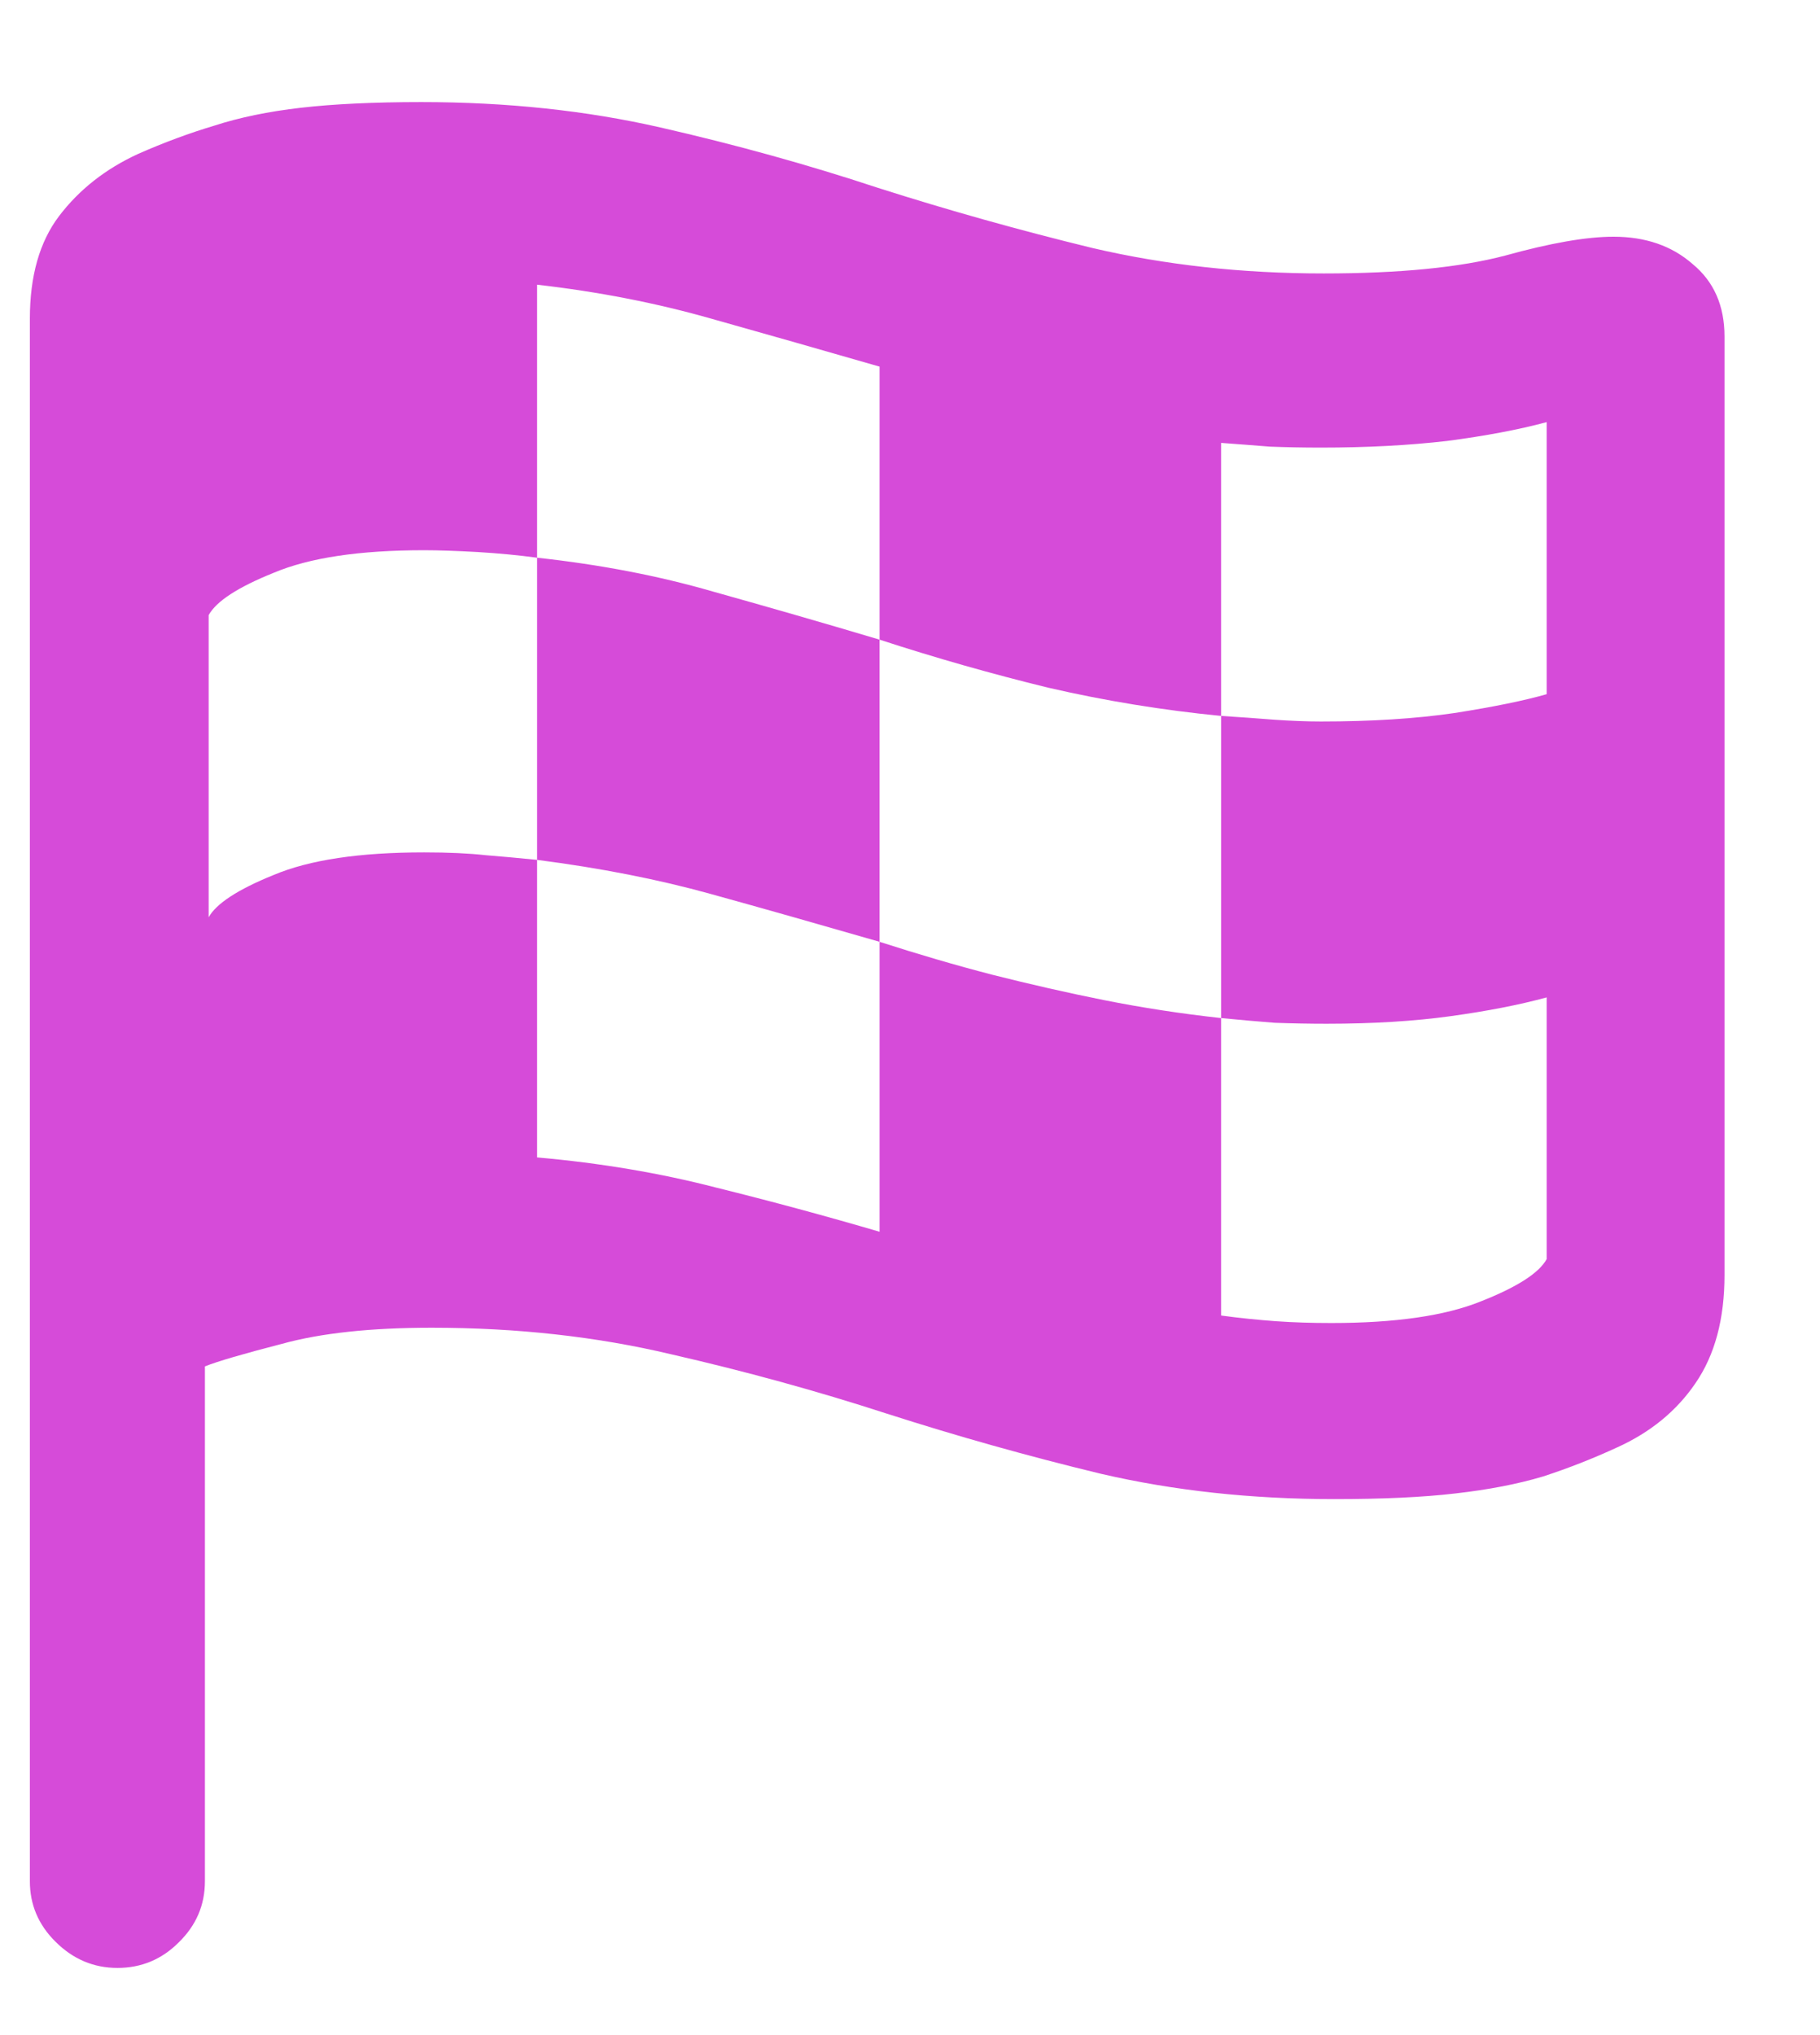 <svg width="17" height="19" viewBox="0 0 17 19" fill="none" xmlns="http://www.w3.org/2000/svg">
<path d="M1.097 18.373C0.874 18.373 0.681 18.291 0.517 18.127C0.358 17.969 0.279 17.781 0.279 17.564V2.975C0.279 2.576 0.37 2.257 0.552 2.017C0.739 1.771 0.985 1.577 1.29 1.437C1.53 1.331 1.768 1.243 2.002 1.173C2.236 1.097 2.506 1.041 2.811 1.006C3.115 0.971 3.49 0.953 3.936 0.953C4.732 0.953 5.477 1.032 6.168 1.19C6.865 1.349 7.542 1.536 8.198 1.753C8.86 1.964 9.528 2.151 10.202 2.315C10.882 2.474 11.602 2.553 12.364 2.553C13.073 2.553 13.639 2.497 14.06 2.386C14.482 2.269 14.819 2.21 15.071 2.21C15.37 2.21 15.616 2.295 15.81 2.465C16.009 2.629 16.108 2.854 16.108 3.142V11.904C16.108 12.315 16.018 12.651 15.836 12.915C15.66 13.173 15.417 13.372 15.106 13.513C14.878 13.618 14.646 13.709 14.412 13.785C14.178 13.855 13.905 13.908 13.595 13.943C13.29 13.979 12.912 13.996 12.461 13.996C11.688 13.996 10.961 13.917 10.281 13.759C9.602 13.595 8.934 13.407 8.277 13.196C7.627 12.985 6.956 12.801 6.265 12.643C5.573 12.479 4.829 12.396 4.032 12.396C3.464 12.396 2.998 12.446 2.635 12.546C2.271 12.64 2.031 12.71 1.914 12.757V17.564C1.914 17.787 1.832 17.977 1.668 18.136C1.51 18.294 1.319 18.373 1.097 18.373ZM1.949 8.564C2.02 8.436 2.222 8.304 2.556 8.169C2.89 8.028 3.358 7.958 3.962 7.958C4.19 7.958 4.381 7.967 4.533 7.984C4.686 7.996 4.847 8.011 5.017 8.028V10.806C5.608 10.858 6.165 10.952 6.687 11.087C7.208 11.216 7.718 11.354 8.216 11.5V8.793C8.579 8.91 8.931 9.013 9.271 9.101C9.616 9.188 9.965 9.268 10.316 9.338C10.668 9.408 11.031 9.464 11.406 9.505V12.282C11.582 12.306 11.752 12.323 11.916 12.335C12.086 12.347 12.259 12.352 12.435 12.352C13.032 12.352 13.498 12.285 13.832 12.15C14.172 12.016 14.377 11.884 14.447 11.755V9.312C14.19 9.382 13.891 9.44 13.551 9.487C13.211 9.534 12.824 9.558 12.391 9.558C12.232 9.558 12.071 9.555 11.907 9.549C11.749 9.537 11.582 9.522 11.406 9.505V6.684C11.582 6.695 11.746 6.707 11.898 6.719C12.057 6.73 12.203 6.736 12.338 6.736C12.807 6.736 13.223 6.71 13.586 6.657C13.955 6.599 14.242 6.54 14.447 6.481V3.941C14.184 4.012 13.873 4.07 13.516 4.117C13.158 4.158 12.766 4.179 12.338 4.179C12.174 4.179 12.016 4.176 11.863 4.17C11.711 4.158 11.559 4.146 11.406 4.135V6.684C10.861 6.631 10.322 6.543 9.789 6.42C9.262 6.291 8.737 6.142 8.216 5.972V3.423C7.688 3.271 7.164 3.121 6.643 2.975C6.127 2.828 5.585 2.723 5.017 2.658V5.207C4.847 5.184 4.662 5.166 4.463 5.154C4.264 5.143 4.097 5.137 3.962 5.137C3.358 5.137 2.89 5.207 2.556 5.348C2.222 5.482 2.02 5.614 1.949 5.743V8.564ZM5.017 8.028V5.207C5.608 5.271 6.156 5.377 6.66 5.523C7.164 5.664 7.683 5.813 8.216 5.972V8.793C7.647 8.629 7.12 8.479 6.634 8.345C6.147 8.21 5.608 8.104 5.017 8.028Z" fill="#D64BD9"/>
</svg>
